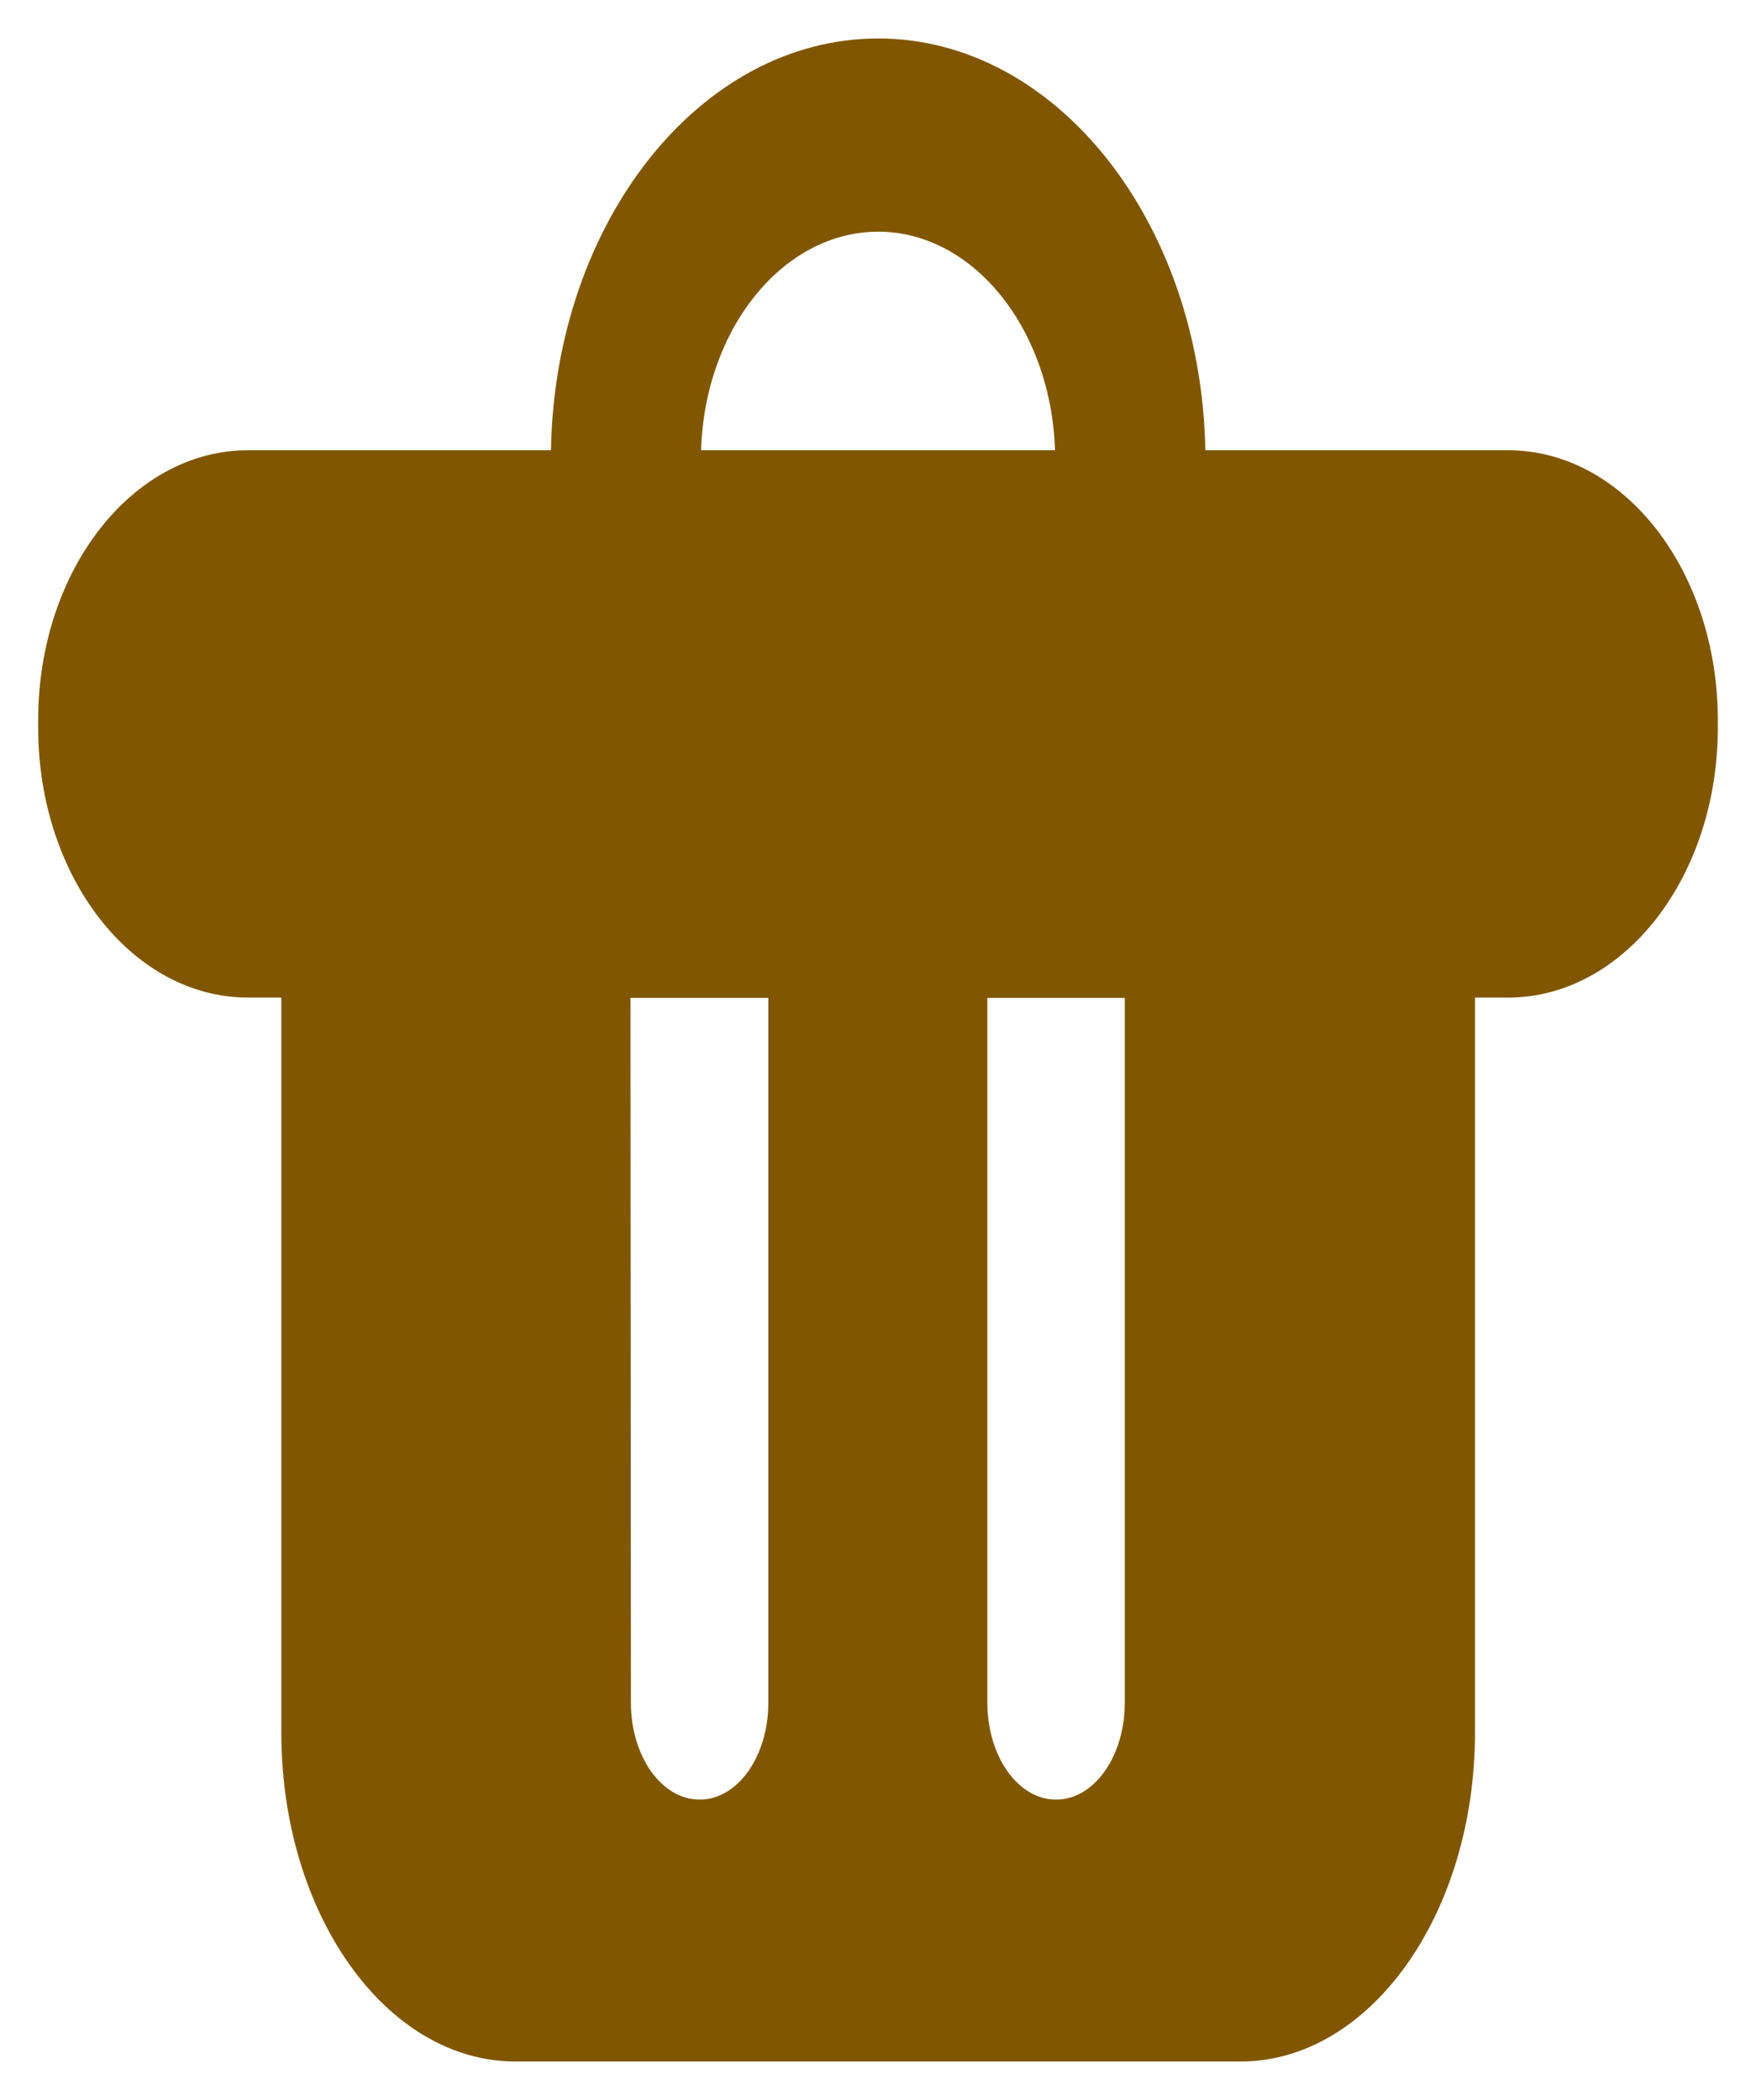 <svg xmlns="http://www.w3.org/2000/svg" width="23.001" height="27.505">
    <path d="M14227.251-5938.494c-1.694 0-3.067-1.93-3.067-4.307v-9.63h-.436c-1.52 0-2.749-1.583-2.749-3.535v-.1c0-1.952 1.229-3.535 2.749-3.535h3.968c.05-2.985 1.951-5.394 4.286-5.394s4.231 2.409 4.285 5.394h3.965c1.519 0 2.748 1.583 2.748 3.535v.1c0 1.952-1.229 3.535-2.748 3.535h-.433v9.63c0 2.377-1.377 4.307-3.071 4.307zm6.181-4.7c0 .7.4 1.269.9 1.269s.9-.568.9-1.269v-9.233h-1.8zm-4.669 0c0 .7.4 1.269.9 1.269s.9-.568.9-1.269v-9.233h-1.806zm.919-16.407h4.636c-.05-1.591-1.072-2.863-2.315-2.863s-2.272 1.264-2.321 2.864z" transform="translate(-14220.499 5965.499)" style="fill:#805700;stroke:transparent;stroke-miterlimit:10"/>
</svg>
